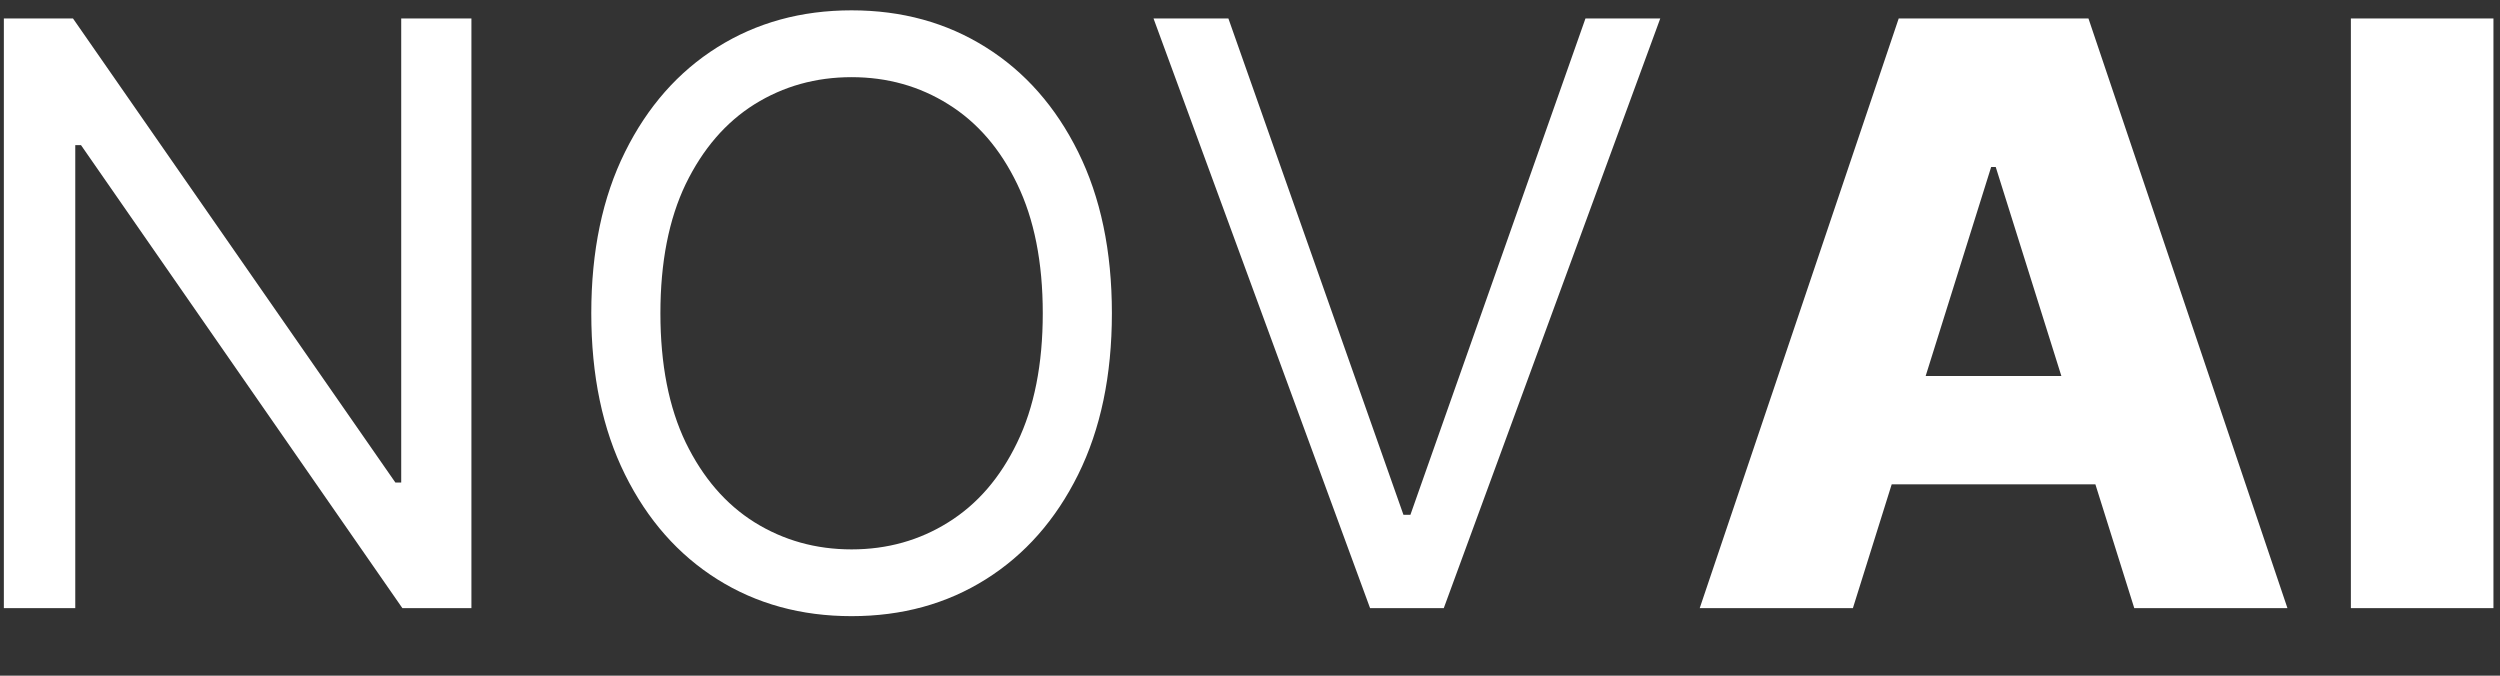 <svg width="37" height="10" viewBox="0 0 37 10" fill="none" xmlns="http://www.w3.org/2000/svg">
<rect x="0" y="0" width="37" height="10" fill="#333333" stroke="none"/>
<path d="M6.977 0.273V9H5.955L1.199 2.148H1.114V9H0.057V0.273H1.08L5.852 7.142H5.938V0.273H6.977ZM16.456 4.636C16.456 5.557 16.289 6.352 15.957 7.023C15.625 7.693 15.169 8.21 14.589 8.574C14.01 8.938 13.348 9.119 12.603 9.119C11.859 9.119 11.197 8.938 10.617 8.574C10.038 8.21 9.582 7.693 9.25 7.023C8.917 6.352 8.751 5.557 8.751 4.636C8.751 3.716 8.917 2.92 9.25 2.25C9.582 1.58 10.038 1.062 10.617 0.699C11.197 0.335 11.859 0.153 12.603 0.153C13.348 0.153 14.01 0.335 14.589 0.699C15.169 1.062 15.625 1.58 15.957 2.25C16.289 2.92 16.456 3.716 16.456 4.636ZM15.433 4.636C15.433 3.881 15.306 3.243 15.054 2.723C14.804 2.203 14.464 1.81 14.035 1.543C13.609 1.276 13.132 1.142 12.603 1.142C12.075 1.142 11.596 1.276 11.167 1.543C10.741 1.81 10.402 2.203 10.149 2.723C9.899 3.243 9.774 3.881 9.774 4.636C9.774 5.392 9.899 6.03 10.149 6.55C10.402 7.07 10.741 7.463 11.167 7.73C11.596 7.997 12.075 8.131 12.603 8.131C13.132 8.131 13.609 7.997 14.035 7.73C14.464 7.463 14.804 7.07 15.054 6.55C15.306 6.03 15.433 5.392 15.433 4.636ZM18.18 0.273L20.771 7.619H20.874L23.465 0.273H24.572L21.368 9H20.277L17.072 0.273H18.18ZM27.423 9H25.156L28.101 0.273H30.909L33.854 9H31.587L29.537 2.472H29.469L27.423 9ZM27.121 5.565H31.859V7.168H27.121V5.565ZM36.903 0.273V9H34.793V0.273H36.903Z" fill="white"/>
</svg>
